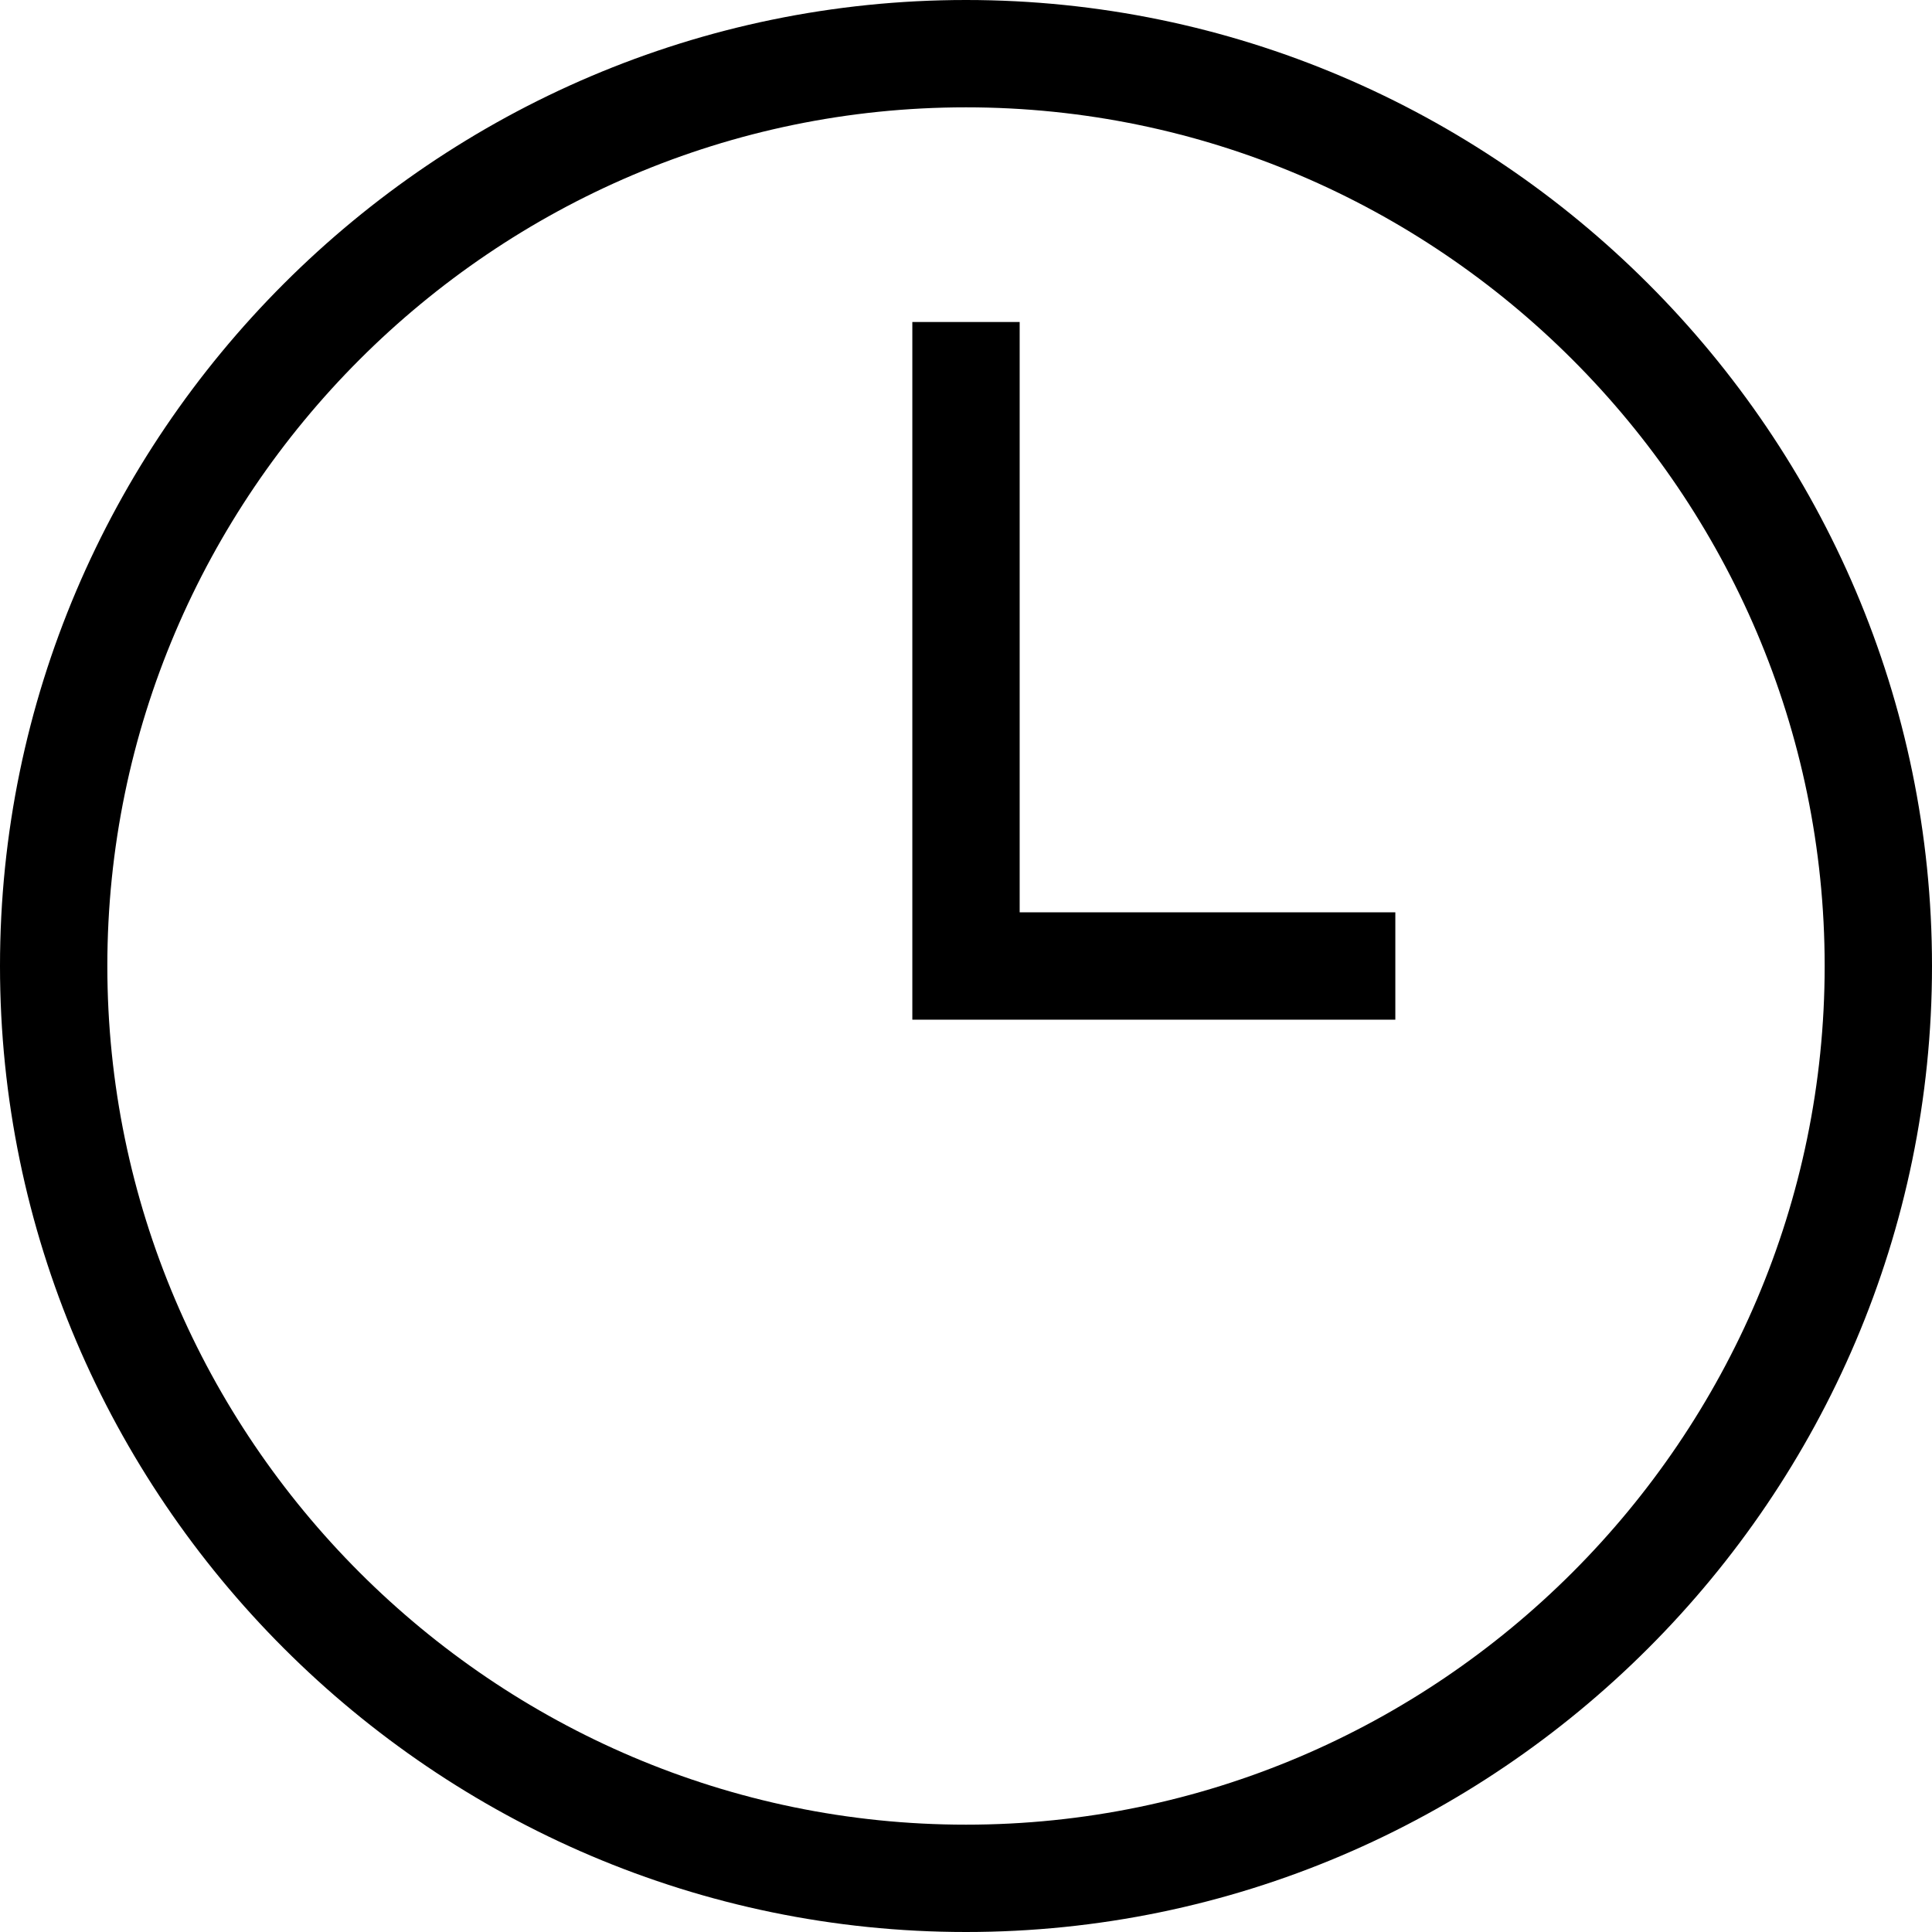 <?xml version="1.0" encoding="utf-8"?>
<!-- Generator: Adobe Illustrator 19.2.1, SVG Export Plug-In . SVG Version: 6.00 Build 0)  -->
<!DOCTYPE svg PUBLIC "-//W3C//DTD SVG 1.1//EN" "http://www.w3.org/Graphics/SVG/1.1/DTD/svg11.dtd">
<svg version="1.1" xmlns="http://www.w3.org/2000/svg" xmlns:xlink="http://www.w3.org/1999/xlink" x="0px" y="0px"
	 viewBox="0 0 36 36" enable-background="new 0 0 36 36" xml:space="preserve">
<g id="Layer_1">
	<path d="M19,17h7v2h-9V6h2V17z M36,18c0,9.9-8.1,18-18,18S0,27.9,0,18S8.1,0,18,0S36,8.1,36,18z M34,18c0-8.8-7.2-16-16-16
		S2,9.2,2,18s7.2,16,16,16S34,26.8,34,18z"/>
</g>
<g id="Layer_2" display="none">
	<polyline display="inline" fill="none" stroke="#ED1C24" stroke-width="2" stroke-miterlimit="10" points="18,6 18,18 26,18 	"/>
	<circle display="inline" fill="none" stroke="#ED1C24" stroke-width="2" stroke-miterlimit="10" cx="18" cy="18" r="17"/>
</g>
</svg>
